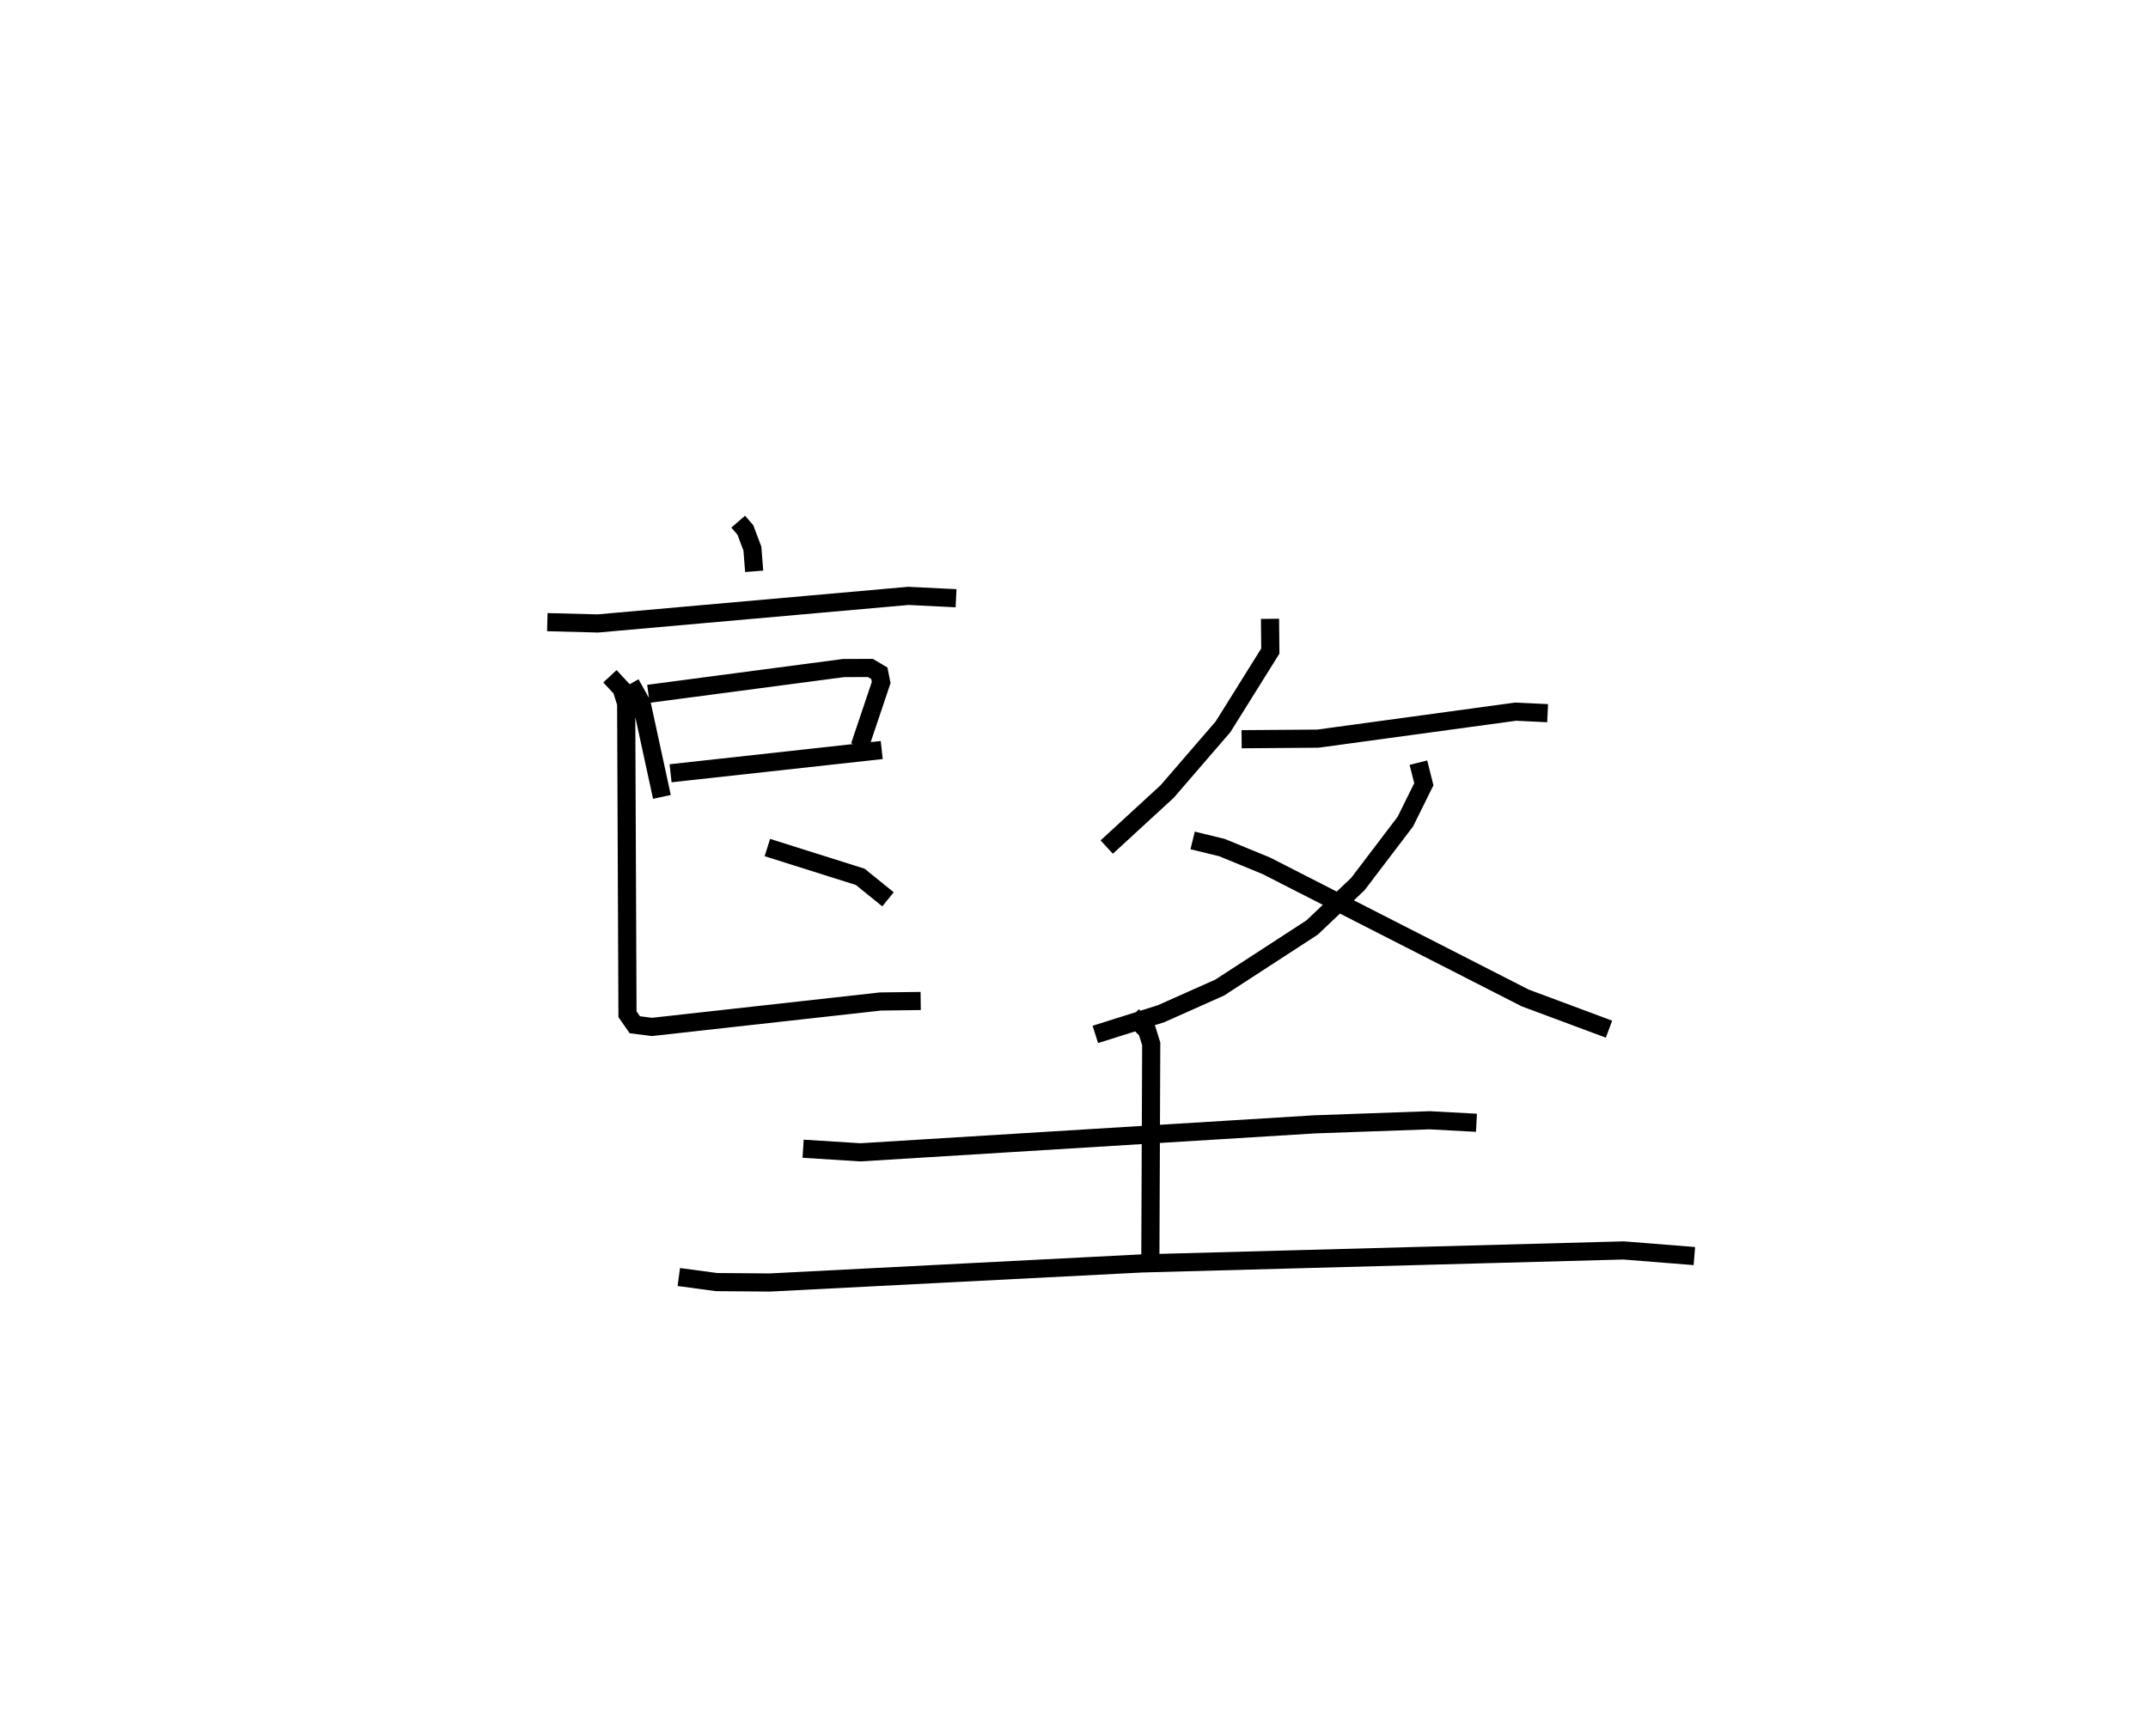 <?xml version="1.0" encoding="utf-8" ?>
<svg baseProfile="full" height="95.697" version="1.1" width="118.382" xmlns="http://www.w3.org/2000/svg" xmlns:ev="http://www.w3.org/2001/xml-events" xmlns:xlink="http://www.w3.org/1999/xlink"><defs /><rect fill="white" height="95.697" width="118.382" x="0" y="0" /><path d="M25,25 m0.0,0.0 m15.683,3.757 l0.395,0.456 0.388,1.029 l0.098,1.253 m-11.4,2.802 l2.781,0.072 17.117,-1.52 l2.628,0.13 m-17.935,4.712 l0.606,1.083 1.119,5.156 m-0.746,-5.682 l10.757,-1.421 1.479,-0.005 l0.492,0.292 0.102,0.51 l-1.182,3.514 m-10.424,1.49 l11.636,-1.281 m-6.303,5.375 l5.118,1.615 1.531,1.239 m-15.326,-12.295 l0.64,0.688 0.256,0.807 l0.072,17.135 0.403,0.58 l0.948,0.12 12.597,-1.402 l2.211,-0.028 m19.253,-21.068 l0.017,1.778 -2.605,4.172 l-3.078,3.567 -3.334,3.066 m7.435,-5.945 l4.203,-0.032 10.902,-1.488 l1.759,0.084 m-7.121,2.728 l0.299,1.191 -1.018,2.057 l-2.617,3.443 -2.526,2.399 l-5.091,3.309 -3.227,1.44 l-3.625,1.142 m5.362,-10.694 l1.62,0.395 2.441,1.004 l14.266,7.284 4.62,1.721 m-44.414,6.591 l3.156,0.199 25.042,-1.543 l6.329,-0.225 2.583,0.139 m-18.963,-5.911 l0.811,0.831 0.227,0.729 l-0.048,11.766 m-25.988,1.088 l2.082,0.279 2.934,0.023 l20.494,-1.051 26.559,-0.717 l3.901,0.311 " fill="none" stroke="black" stroke-width="1" /></svg>